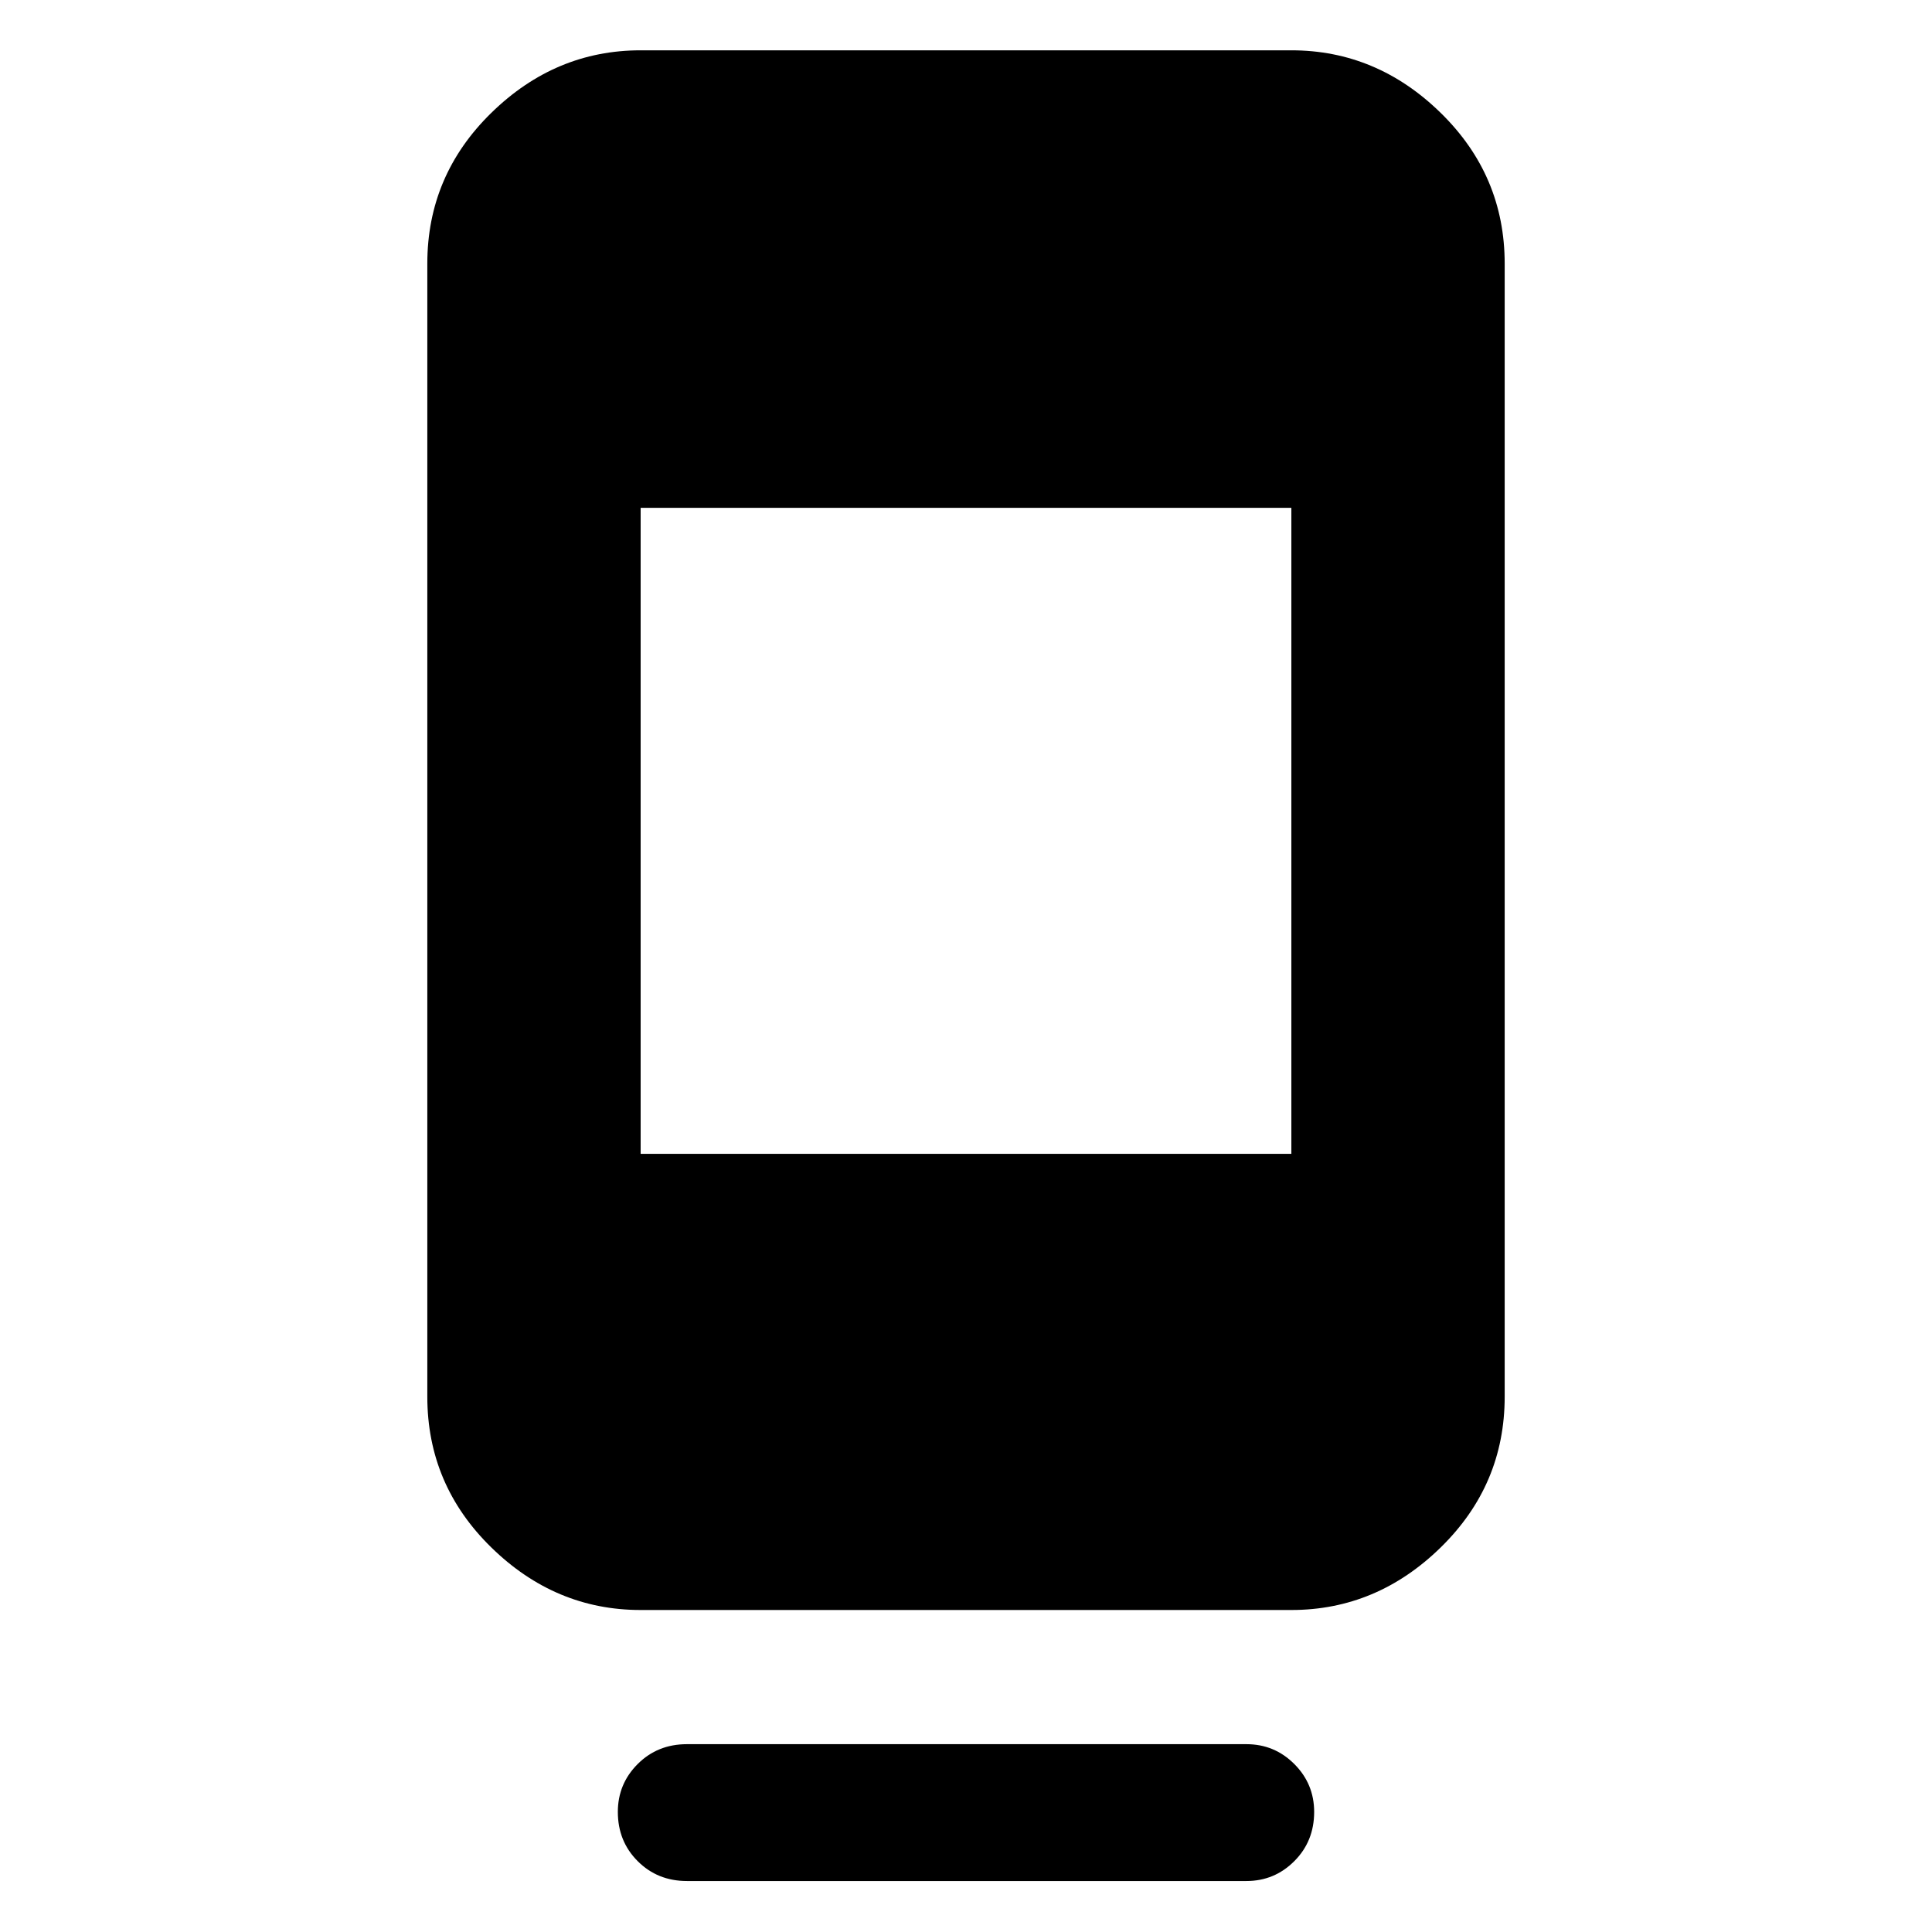 <svg xmlns="http://www.w3.org/2000/svg" height="40" viewBox="0 -960 960 960" width="40"><path d="M307-59.67q0-13.93 9.87-23.8 9.86-9.86 24.46-9.86h278q13.94 0 23.8 9.86Q653-73.6 653-59.67q0 14.6-9.87 24.47-9.86 9.87-23.8 9.87h-278q-14.6 0-24.46-9.87Q307-45.07 307-59.67ZM318.33-160q-42.42 0-74.21-31.09-31.79-31.08-31.79-74.91v-563q0-43.82 31.79-74.91Q275.91-935 318.33-935h323.34q42.42 0 74.21 31.09 31.79 31.09 31.79 74.91v563q0 43.83-31.79 74.91Q684.09-160 641.67-160H318.33Zm0-226.67h323.34v-321H318.33v321Z"/></svg>
